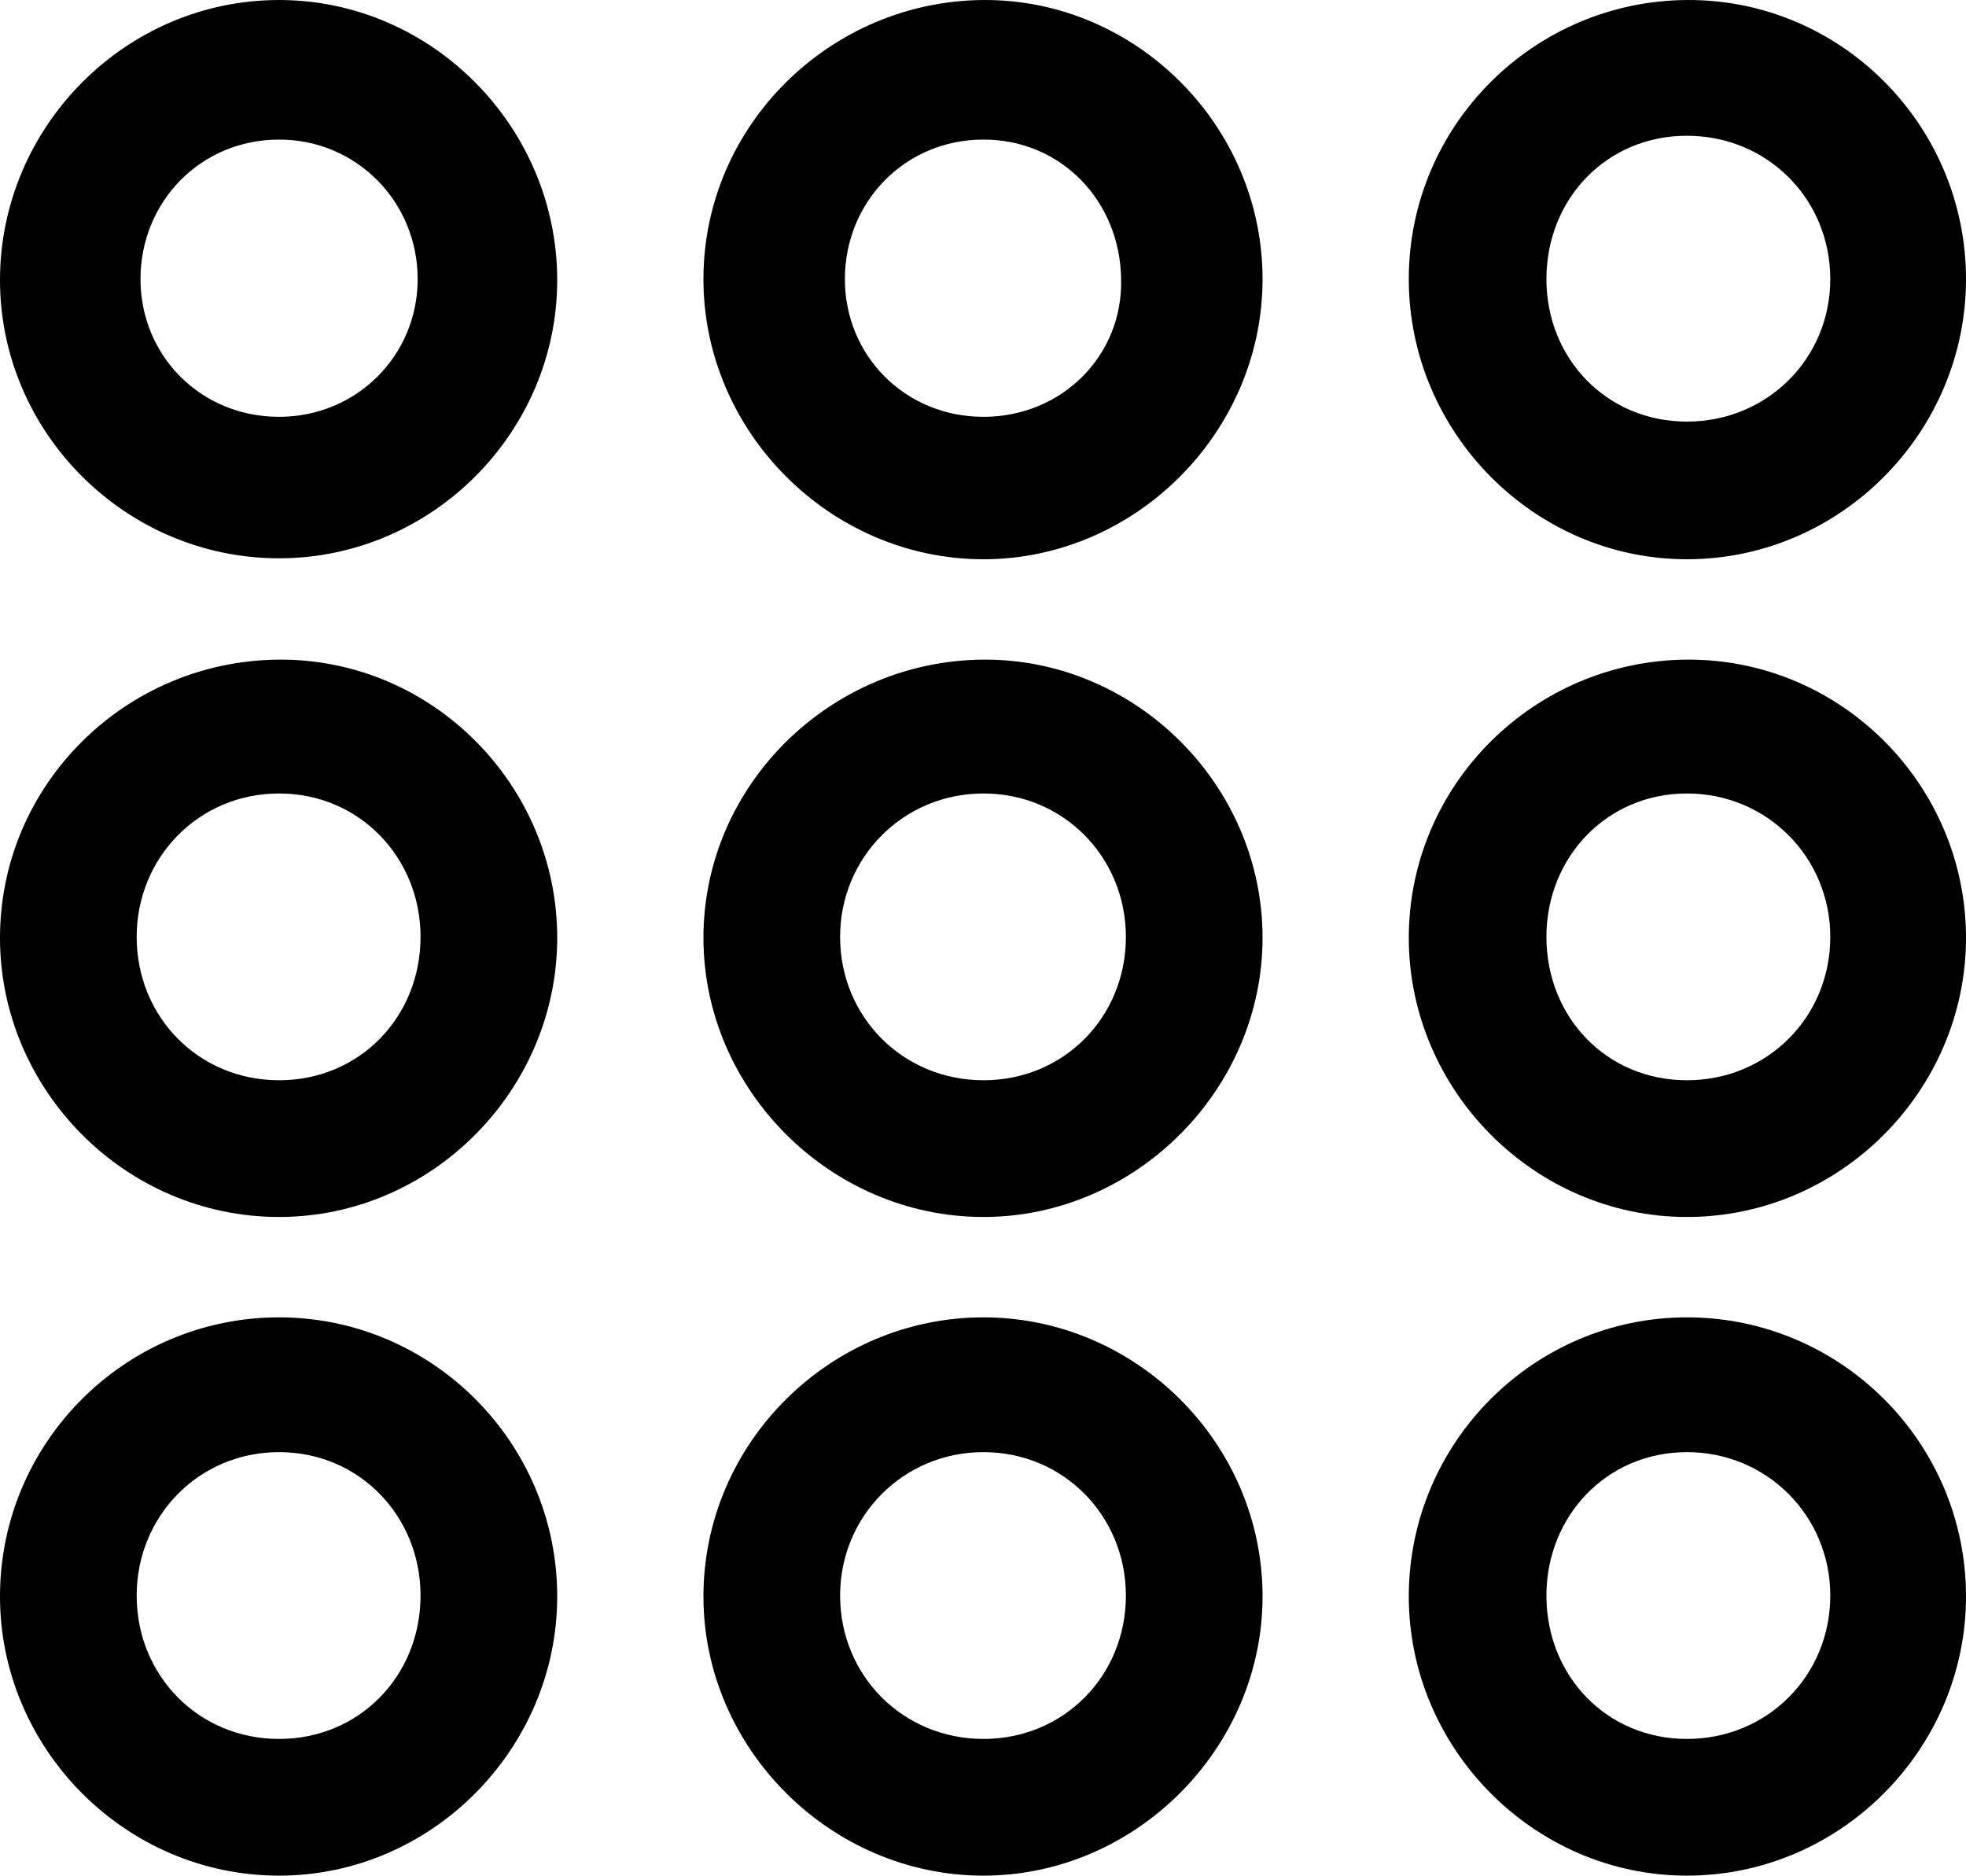 <?xml version="1.0" encoding="UTF-8" standalone="no"?>
<svg xmlns="http://www.w3.org/2000/svg"
     width="1004.395" height="958.011"
     viewBox="0 0 1004.395 958.011"
     fill="currentColor">
  <path d="M502.438 285.647C580.078 285.647 645.018 220.707 645.018 142.577C645.018 63.967 580.078 -0.483 502.438 0.007C424.318 0.487 359.378 63.967 359.378 142.577C359.378 220.707 424.318 285.647 502.438 285.647ZM861.818 285.647C940.428 285.647 1004.398 220.707 1004.398 142.577C1004.398 63.967 940.428 -0.483 861.818 0.007C783.688 0.487 719.728 63.967 719.728 142.577C719.728 220.707 783.688 285.647 861.818 285.647ZM142.578 285.157C220.698 285.157 284.668 220.707 284.668 143.067C284.668 64.947 220.698 0.007 142.578 0.007C63.968 0.007 -0.002 64.947 -0.002 143.067C-0.002 220.707 63.968 285.157 142.578 285.157ZM861.818 215.337C820.798 215.337 790.038 183.107 790.038 142.577C790.038 101.567 820.798 69.337 861.818 69.337C902.828 69.337 935.058 101.567 935.058 142.577C935.058 183.107 902.828 215.337 861.818 215.337ZM142.578 212.897C102.538 212.897 71.778 181.647 71.778 142.577C71.778 103.027 102.538 71.287 142.578 71.287C182.128 71.287 213.378 103.027 213.378 142.577C213.378 181.647 182.128 212.897 142.578 212.897ZM502.438 212.897C462.398 212.897 431.638 181.647 431.638 142.577C431.638 103.027 462.398 71.287 502.438 71.287C542.478 71.287 572.268 103.027 572.758 142.577C573.728 181.647 542.478 212.897 502.438 212.897ZM861.818 621.587C940.428 621.587 1004.398 556.647 1004.398 479.007C1004.398 400.877 940.428 336.427 861.818 336.917C783.688 337.407 719.728 400.877 719.728 479.007C719.728 556.647 783.688 621.587 861.818 621.587ZM502.438 621.587C580.078 621.587 645.018 556.647 645.018 479.007C645.018 400.877 580.078 336.427 502.438 336.917C424.318 337.407 359.378 400.877 359.378 479.007C359.378 556.647 424.318 621.587 502.438 621.587ZM142.578 621.587C220.698 621.587 284.668 556.647 284.668 479.007C284.668 400.877 220.698 336.427 142.578 336.917C63.968 337.407 -0.002 400.877 -0.002 479.007C-0.002 556.647 63.968 621.587 142.578 621.587ZM142.578 551.757C101.558 551.757 69.828 519.537 69.828 478.517C69.828 437.987 101.558 405.277 142.578 405.277C183.598 405.277 214.848 437.987 214.848 478.517C214.848 519.537 183.598 551.757 142.578 551.757ZM502.438 551.757C461.428 551.757 429.198 519.537 429.198 478.517C429.198 437.987 461.428 405.277 502.438 405.277C543.458 405.277 575.198 437.987 575.198 478.517C575.198 519.537 543.458 551.757 502.438 551.757ZM861.818 551.757C820.798 551.757 790.038 519.537 790.038 478.517C790.038 437.987 820.798 405.277 861.818 405.277C902.828 405.277 935.058 437.987 935.058 478.517C935.058 519.537 902.828 551.757 861.818 551.757ZM142.578 958.007C220.698 958.007 284.668 893.067 284.668 815.427C284.668 736.817 220.698 672.857 142.578 672.857C63.968 672.857 -0.002 736.817 -0.002 815.427C-0.002 893.067 63.968 958.007 142.578 958.007ZM502.438 958.007C580.078 958.007 645.018 893.067 645.018 815.427C645.018 736.817 580.078 672.857 502.438 672.857C424.318 672.857 359.378 736.817 359.378 815.427C359.378 893.067 424.318 958.007 502.438 958.007ZM861.818 958.007C940.428 958.007 1004.398 893.067 1004.398 815.427C1004.398 736.817 940.428 672.857 861.818 672.857C783.688 672.857 719.728 736.817 719.728 815.427C719.728 893.067 783.688 958.007 861.818 958.007ZM142.578 888.187C101.558 888.187 69.828 855.957 69.828 814.947C69.828 774.417 101.558 741.697 142.578 741.697C183.598 741.697 214.848 774.417 214.848 814.947C214.848 855.957 183.598 888.187 142.578 888.187ZM502.438 888.187C461.428 888.187 429.198 855.957 429.198 814.947C429.198 774.417 461.428 741.697 502.438 741.697C543.458 741.697 575.198 774.417 575.198 814.947C575.198 855.957 543.458 888.187 502.438 888.187ZM861.818 888.187C820.798 888.187 790.038 855.957 790.038 814.947C790.038 774.417 820.798 741.697 861.818 741.697C902.828 741.697 935.058 774.417 935.058 814.947C935.058 855.957 902.828 888.187 861.818 888.187Z"/>
</svg>